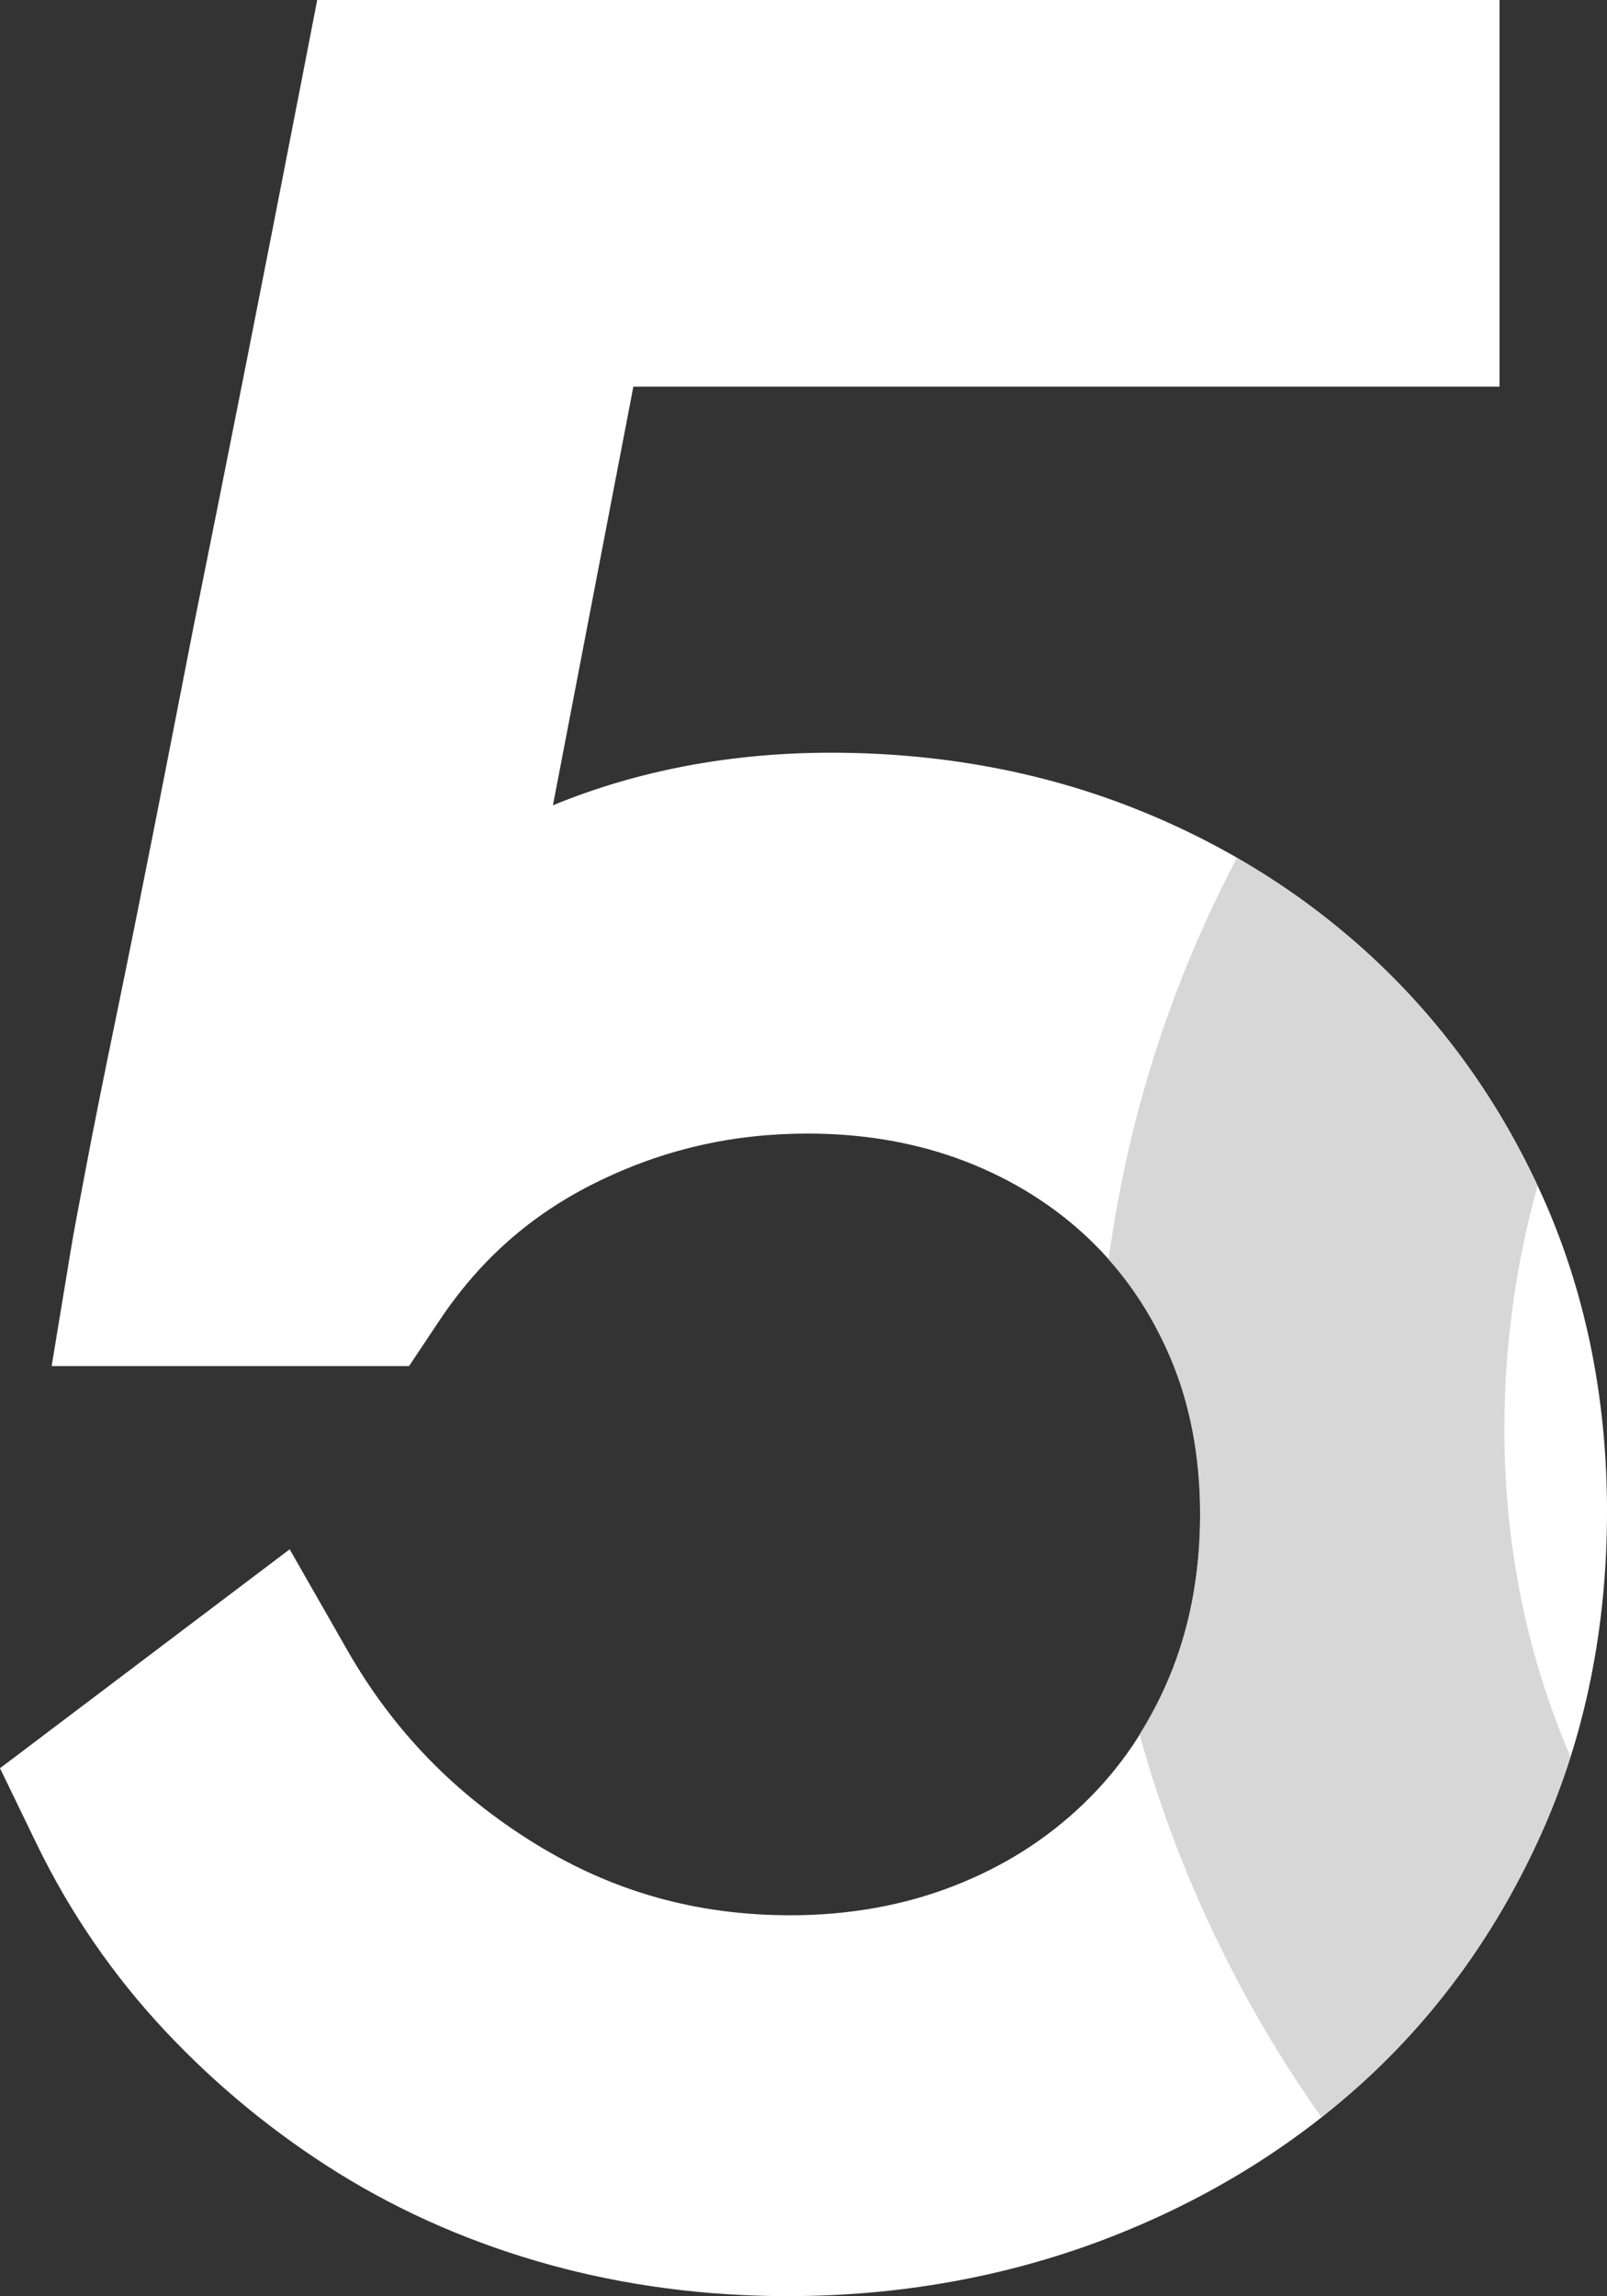 <svg version="1.1" id="图层_1" x="0px" y="0px" width="75.98px" height="108.535px" viewBox="0 0 75.98 108.535" enable-background="new 0 0 75.98 108.535" xml:space="preserve" xmlns="http://www.w3.org/2000/svg" xmlns:xlink="http://www.w3.org/1999/xlink" xmlns:xml="http://www.w3.org/XML/1998/namespace">
  <rect x="0" y="0" width="75.98" height="108.535" fill="#333333" stroke="none"/>
  <path fill="#FFFFFF" d="M73.109,56.954c-1.9-4.38-4.557-8.212-7.896-11.392c-3.322-3.166-7.244-5.648-11.655-7.382
	c-4.391-1.725-9.188-2.6-14.261-2.6c-4.727,0-9.151,0.837-13.154,2.486l3.803-19.791h0.133h40.818V0H15.064h-0.066l-0.756,3.893
	c-1.832,9.428-3.539,18.059-5.083,25.688c-0.641,3.294-1.281,6.565-1.92,9.81c-0.64,3.236-1.231,6.176-1.778,8.82
	c-0.555,2.688-1.02,5-1.387,6.939c-0.38,1.985-0.616,3.262-0.709,3.829l-0.923,5.593h16.843h0.057l1.428-2.142
	c1.922-2.882,4.342-5.018,7.4-6.528c3.16-1.562,6.441-2.319,10.027-2.319c2.686,0,5.199,0.445,7.468,1.323
	c2.229,0.864,4.192,2.097,5.829,3.66c1.646,1.576,2.905,3.416,3.846,5.621c0.93,2.187,1.402,4.674,1.402,7.39
	c0,2.818-0.497,5.425-1.477,7.746c-0.988,2.341-2.313,4.289-4.047,5.952c-1.754,1.68-3.756,2.946-6.115,3.869
	c-2.359,0.921-4.961,1.389-7.73,1.389c-4.441,0-8.399-1.113-12.101-3.402c-3.782-2.339-6.682-5.331-8.862-9.148l-2.714-4.748
	L0,83.582l1.721,3.555c1.582,3.268,3.639,6.259,6.113,8.891c2.432,2.588,5.185,4.842,8.181,6.701c3.03,1.881,6.39,3.337,9.985,4.328
	c3.563,0.981,7.344,1.479,11.236,1.479c5.23,0,10.239-0.891,14.891-2.646c4.67-1.767,8.815-4.279,12.322-7.47
	c3.547-3.231,6.383-7.186,8.431-11.754c2.058-4.588,3.101-9.711,3.101-15.226C75.98,66.221,75.014,61.348,73.109,56.954z" class="color c1"/>
  <path opacity="0.61" fill="#BEBEBE" d="M74.256,83.046c-0.217-0.508-0.426-1.022-0.624-1.545c-1.661-4.372-2.503-9.066-2.503-13.952
	c0-3.913,0.531-7.766,1.566-11.488c-1.865-4.006-4.374-7.538-7.482-10.498c-2.027-1.932-4.281-3.606-6.73-5.015
	c-1.092,2.076-2.07,4.235-2.917,6.482c-1.521,4.034-2.573,8.221-3.151,12.512c1.201,1.352,2.172,2.877,2.926,4.646
	c0.93,2.187,1.402,4.674,1.402,7.39c0,2.818-0.497,5.425-1.477,7.746c-0.4,0.949-0.873,1.817-1.389,2.645
	c0.5,1.813,1.086,3.609,1.773,5.384c1.765,4.558,4.059,8.813,6.826,12.724c0.676-0.532,1.338-1.079,1.973-1.656
	c3.547-3.231,6.383-7.186,8.431-11.754C73.405,85.493,73.863,84.285,74.256,83.046z" class="color c2"/>
</svg>